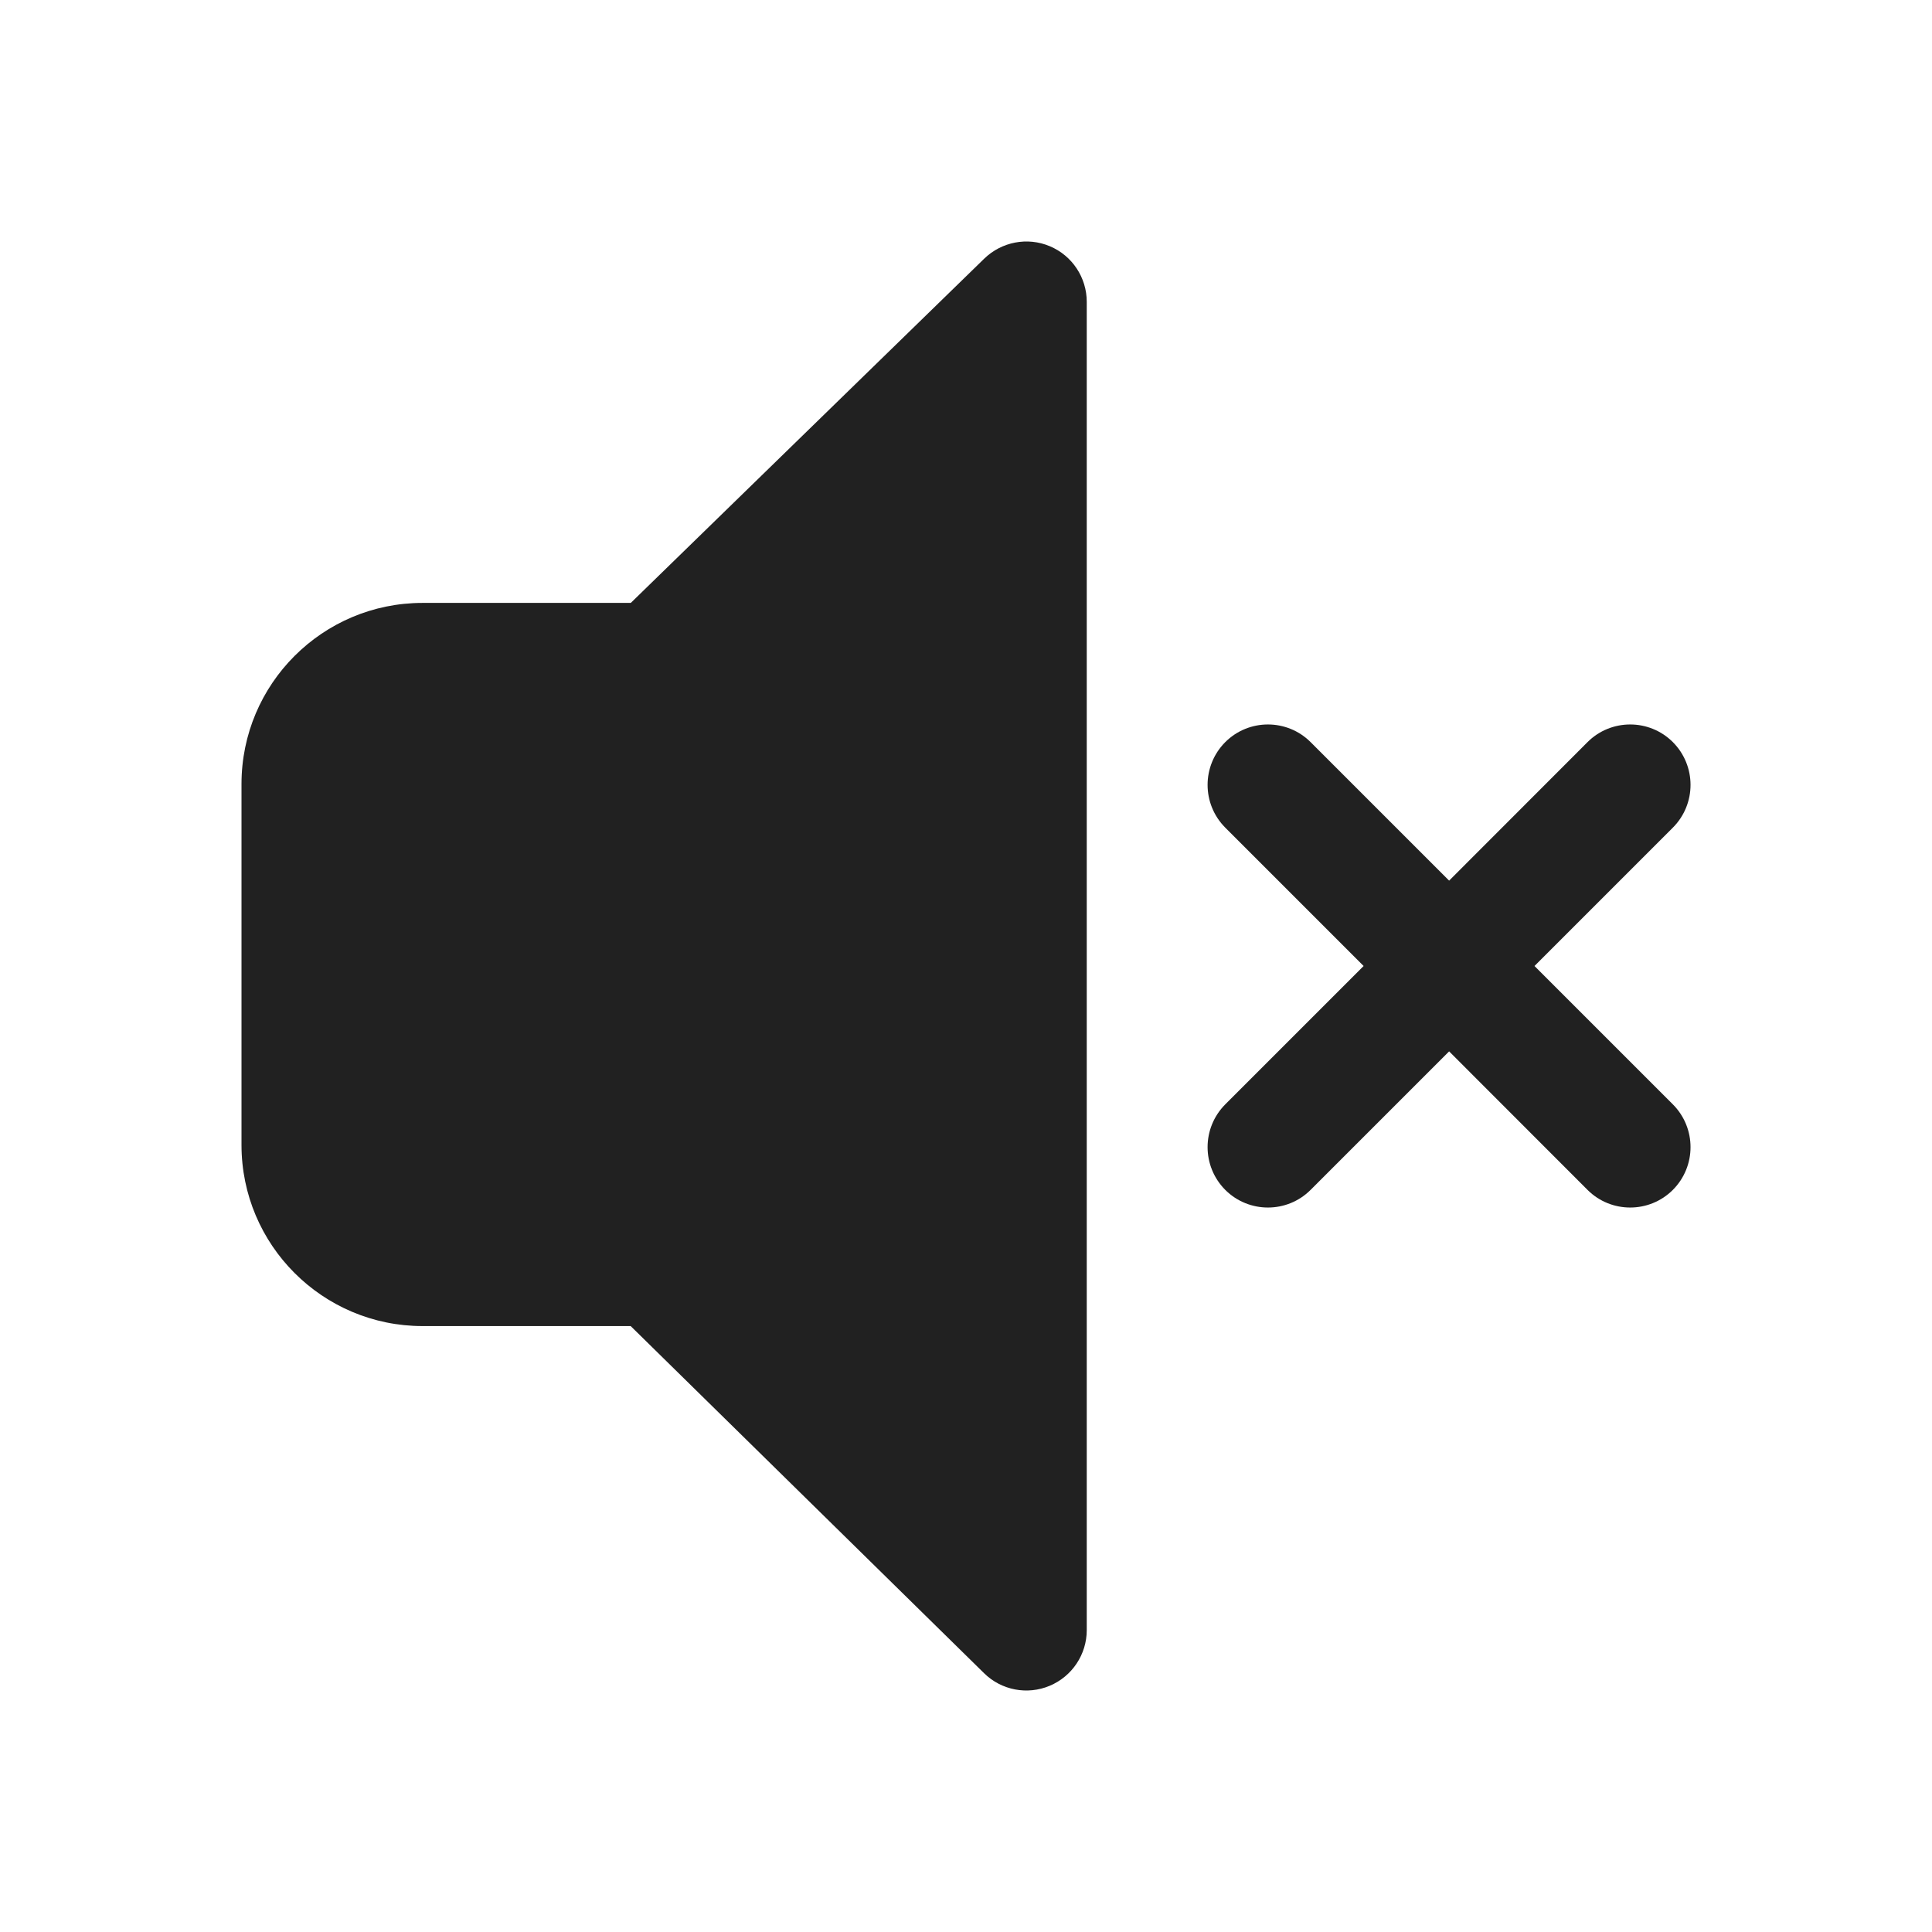 <svg width="16" height="16" viewBox="0 0 16 16" fill="none" xmlns="http://www.w3.org/2000/svg">
<path d="M9 2.5C9 2.299 8.88 2.117 8.694 2.039C8.509 1.961 8.295 2.002 8.151 2.142L5.224 4.993H3.5C2.672 4.993 2 5.664 2 6.493V9.482C2 10.31 2.672 10.982 3.5 10.982H5.223L8.15 13.857C8.293 13.998 8.508 14.039 8.693 13.961C8.879 13.883 9 13.701 9 13.5V2.5ZM10.147 6.146C10.342 5.951 10.659 5.951 10.854 6.146L12.001 7.293L13.147 6.146C13.342 5.951 13.659 5.951 13.854 6.146C14.049 6.342 14.049 6.658 13.854 6.854L12.708 8L13.854 9.146C14.049 9.342 14.049 9.658 13.854 9.854C13.659 10.049 13.342 10.049 13.147 9.854L12.001 8.707L10.854 9.854C10.659 10.049 10.342 10.049 10.147 9.854C9.952 9.658 9.952 9.342 10.147 9.146L11.293 8L10.147 6.854C9.952 6.658 9.952 6.342 10.147 6.146Z" fill="#212121"/>
</svg>
